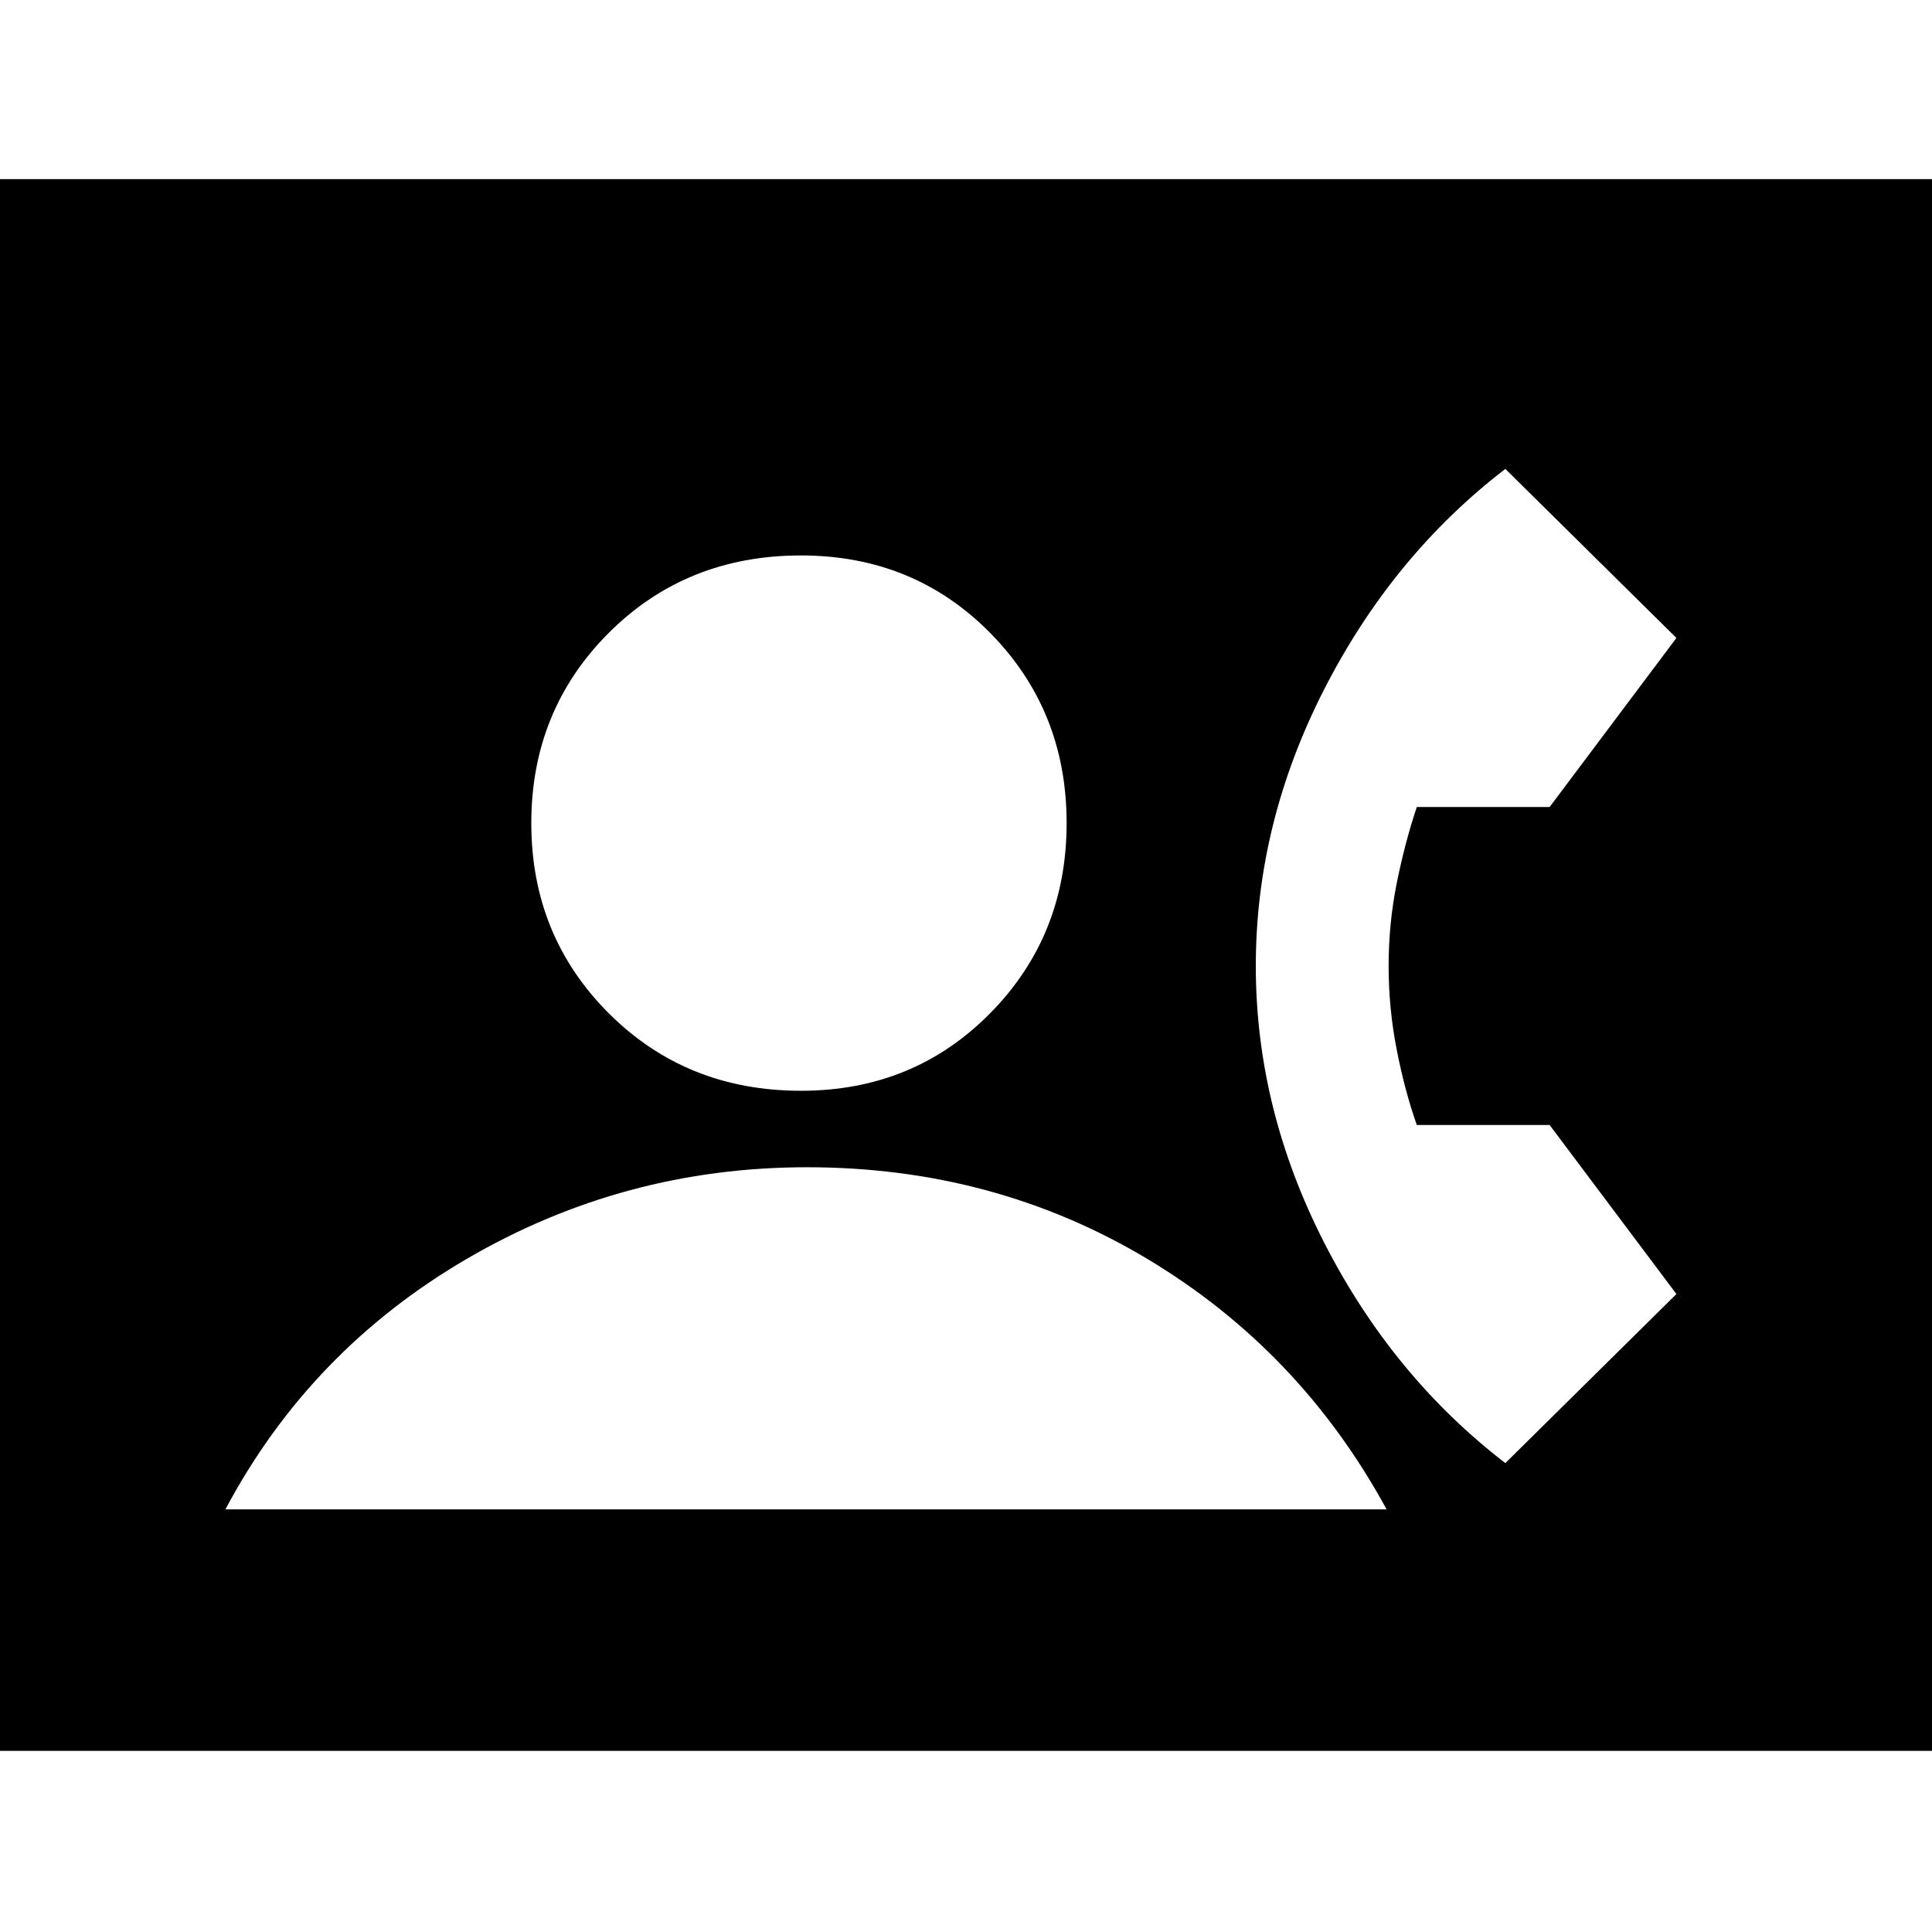 <svg xmlns="http://www.w3.org/2000/svg" height="24" width="24"><path d="M-0.325 21.75V2.225H24.325V21.75ZM9.95 13.55Q11.35 13.55 12.3 12.587Q13.25 11.625 13.25 10.225Q13.25 8.825 12.3 7.862Q11.35 6.9 9.95 6.9Q8.525 6.9 7.562 7.862Q6.6 8.825 6.6 10.225Q6.6 11.625 7.562 12.587Q8.525 13.55 9.95 13.55ZM18.7 18.175 20.825 16.075 19.25 13.975H17.6Q17.45 13.55 17.35 13.037Q17.25 12.525 17.25 12Q17.25 11.475 17.35 10.975Q17.45 10.475 17.6 10.025H19.25L20.825 7.925L18.7 5.825Q17.3 6.9 16.45 8.562Q15.6 10.225 15.6 12Q15.6 13.775 16.45 15.438Q17.3 17.1 18.7 18.175ZM2.8 18.75H17.225Q16.15 16.775 14.25 15.637Q12.35 14.5 10.025 14.5Q7.75 14.5 5.8 15.637Q3.85 16.775 2.8 18.75Z"/></svg>